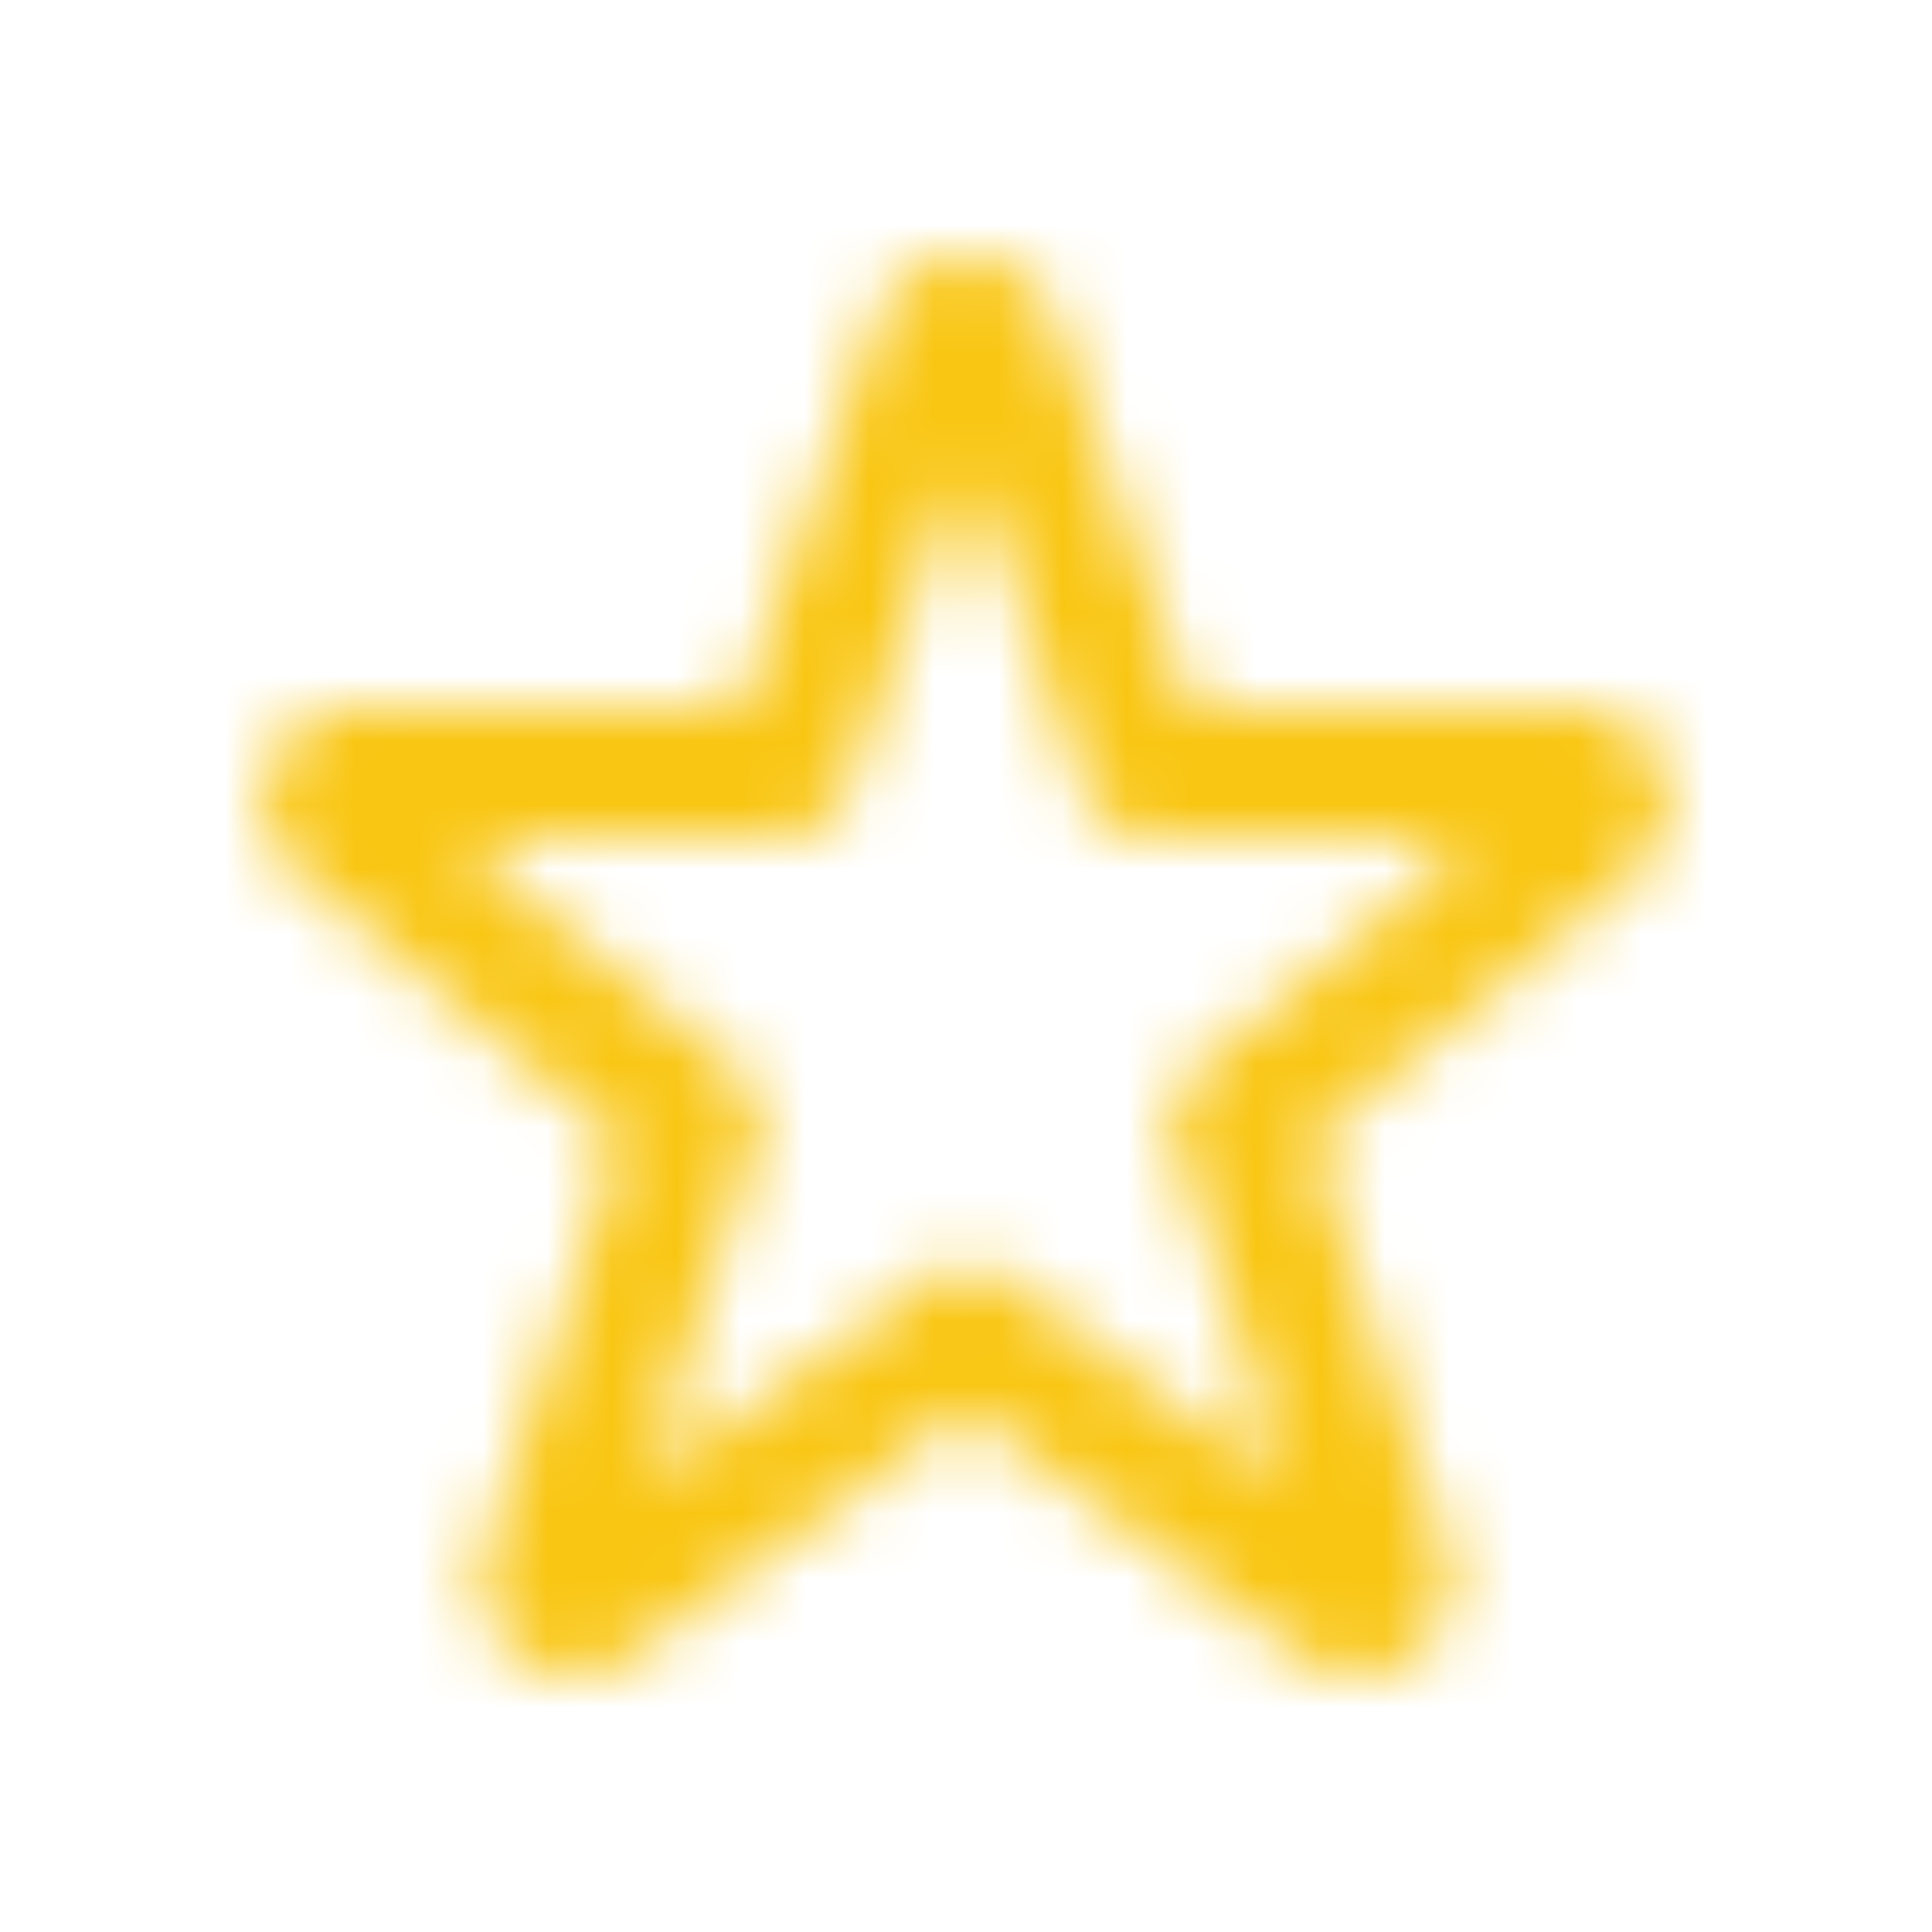 <svg xmlns="http://www.w3.org/2000/svg" xmlns:xlink="http://www.w3.org/1999/xlink" width="30" height="30" viewBox="0 0 30 30">
    <defs>
        <path id="a" d="M21.816 8.935a1.469 1.469 0 0 0-1.374-.959H14.5L12.372 1.95a1.465 1.465 0 0 0-2.751.018L7.5 7.976H1.558a1.466 1.466 0 0 0-.941 2.589l5.031 4.169-2.111 6.334a1.465 1.465 0 0 0 2.255 1.648L11 18.9l5.207 3.818a1.465 1.465 0 0 0 2.256-1.644l-2.112-6.338 5.042-4.179a1.47 1.47 0 0 0 .423-1.622zm-7.267 4.7a1 1 0 0 0-.311 1.086l1.549 4.647a.25.25 0 0 1-.385.281l-3.812-2.798a1 1 0 0 0-1.183 0L6.6 19.644a.25.25 0 0 1-.385-.28l1.548-4.647a1 1 0 0 0-.31-1.086l-3.878-3.212a.25.25 0 0 1 .159-.443h4.475a1 1 0 0 0 .943-.668l1.612-4.568a.25.25 0 0 1 .472 0l1.611 4.568a1 1 0 0 0 .943.668h4.475a.25.25 0 0 1 .159.443l-3.875 3.216z"/>
    </defs>
    <g fill="none" fill-rule="evenodd" transform="translate(4 3)">
        <mask id="b" fill="#fff">
            <use xlink:href="#a"/>
        </mask>
        <g fill="#F9C613" mask="url(#b)">
            <path d="M-110-110h250v250h-250z"/>
        </g>
    </g>
</svg>
